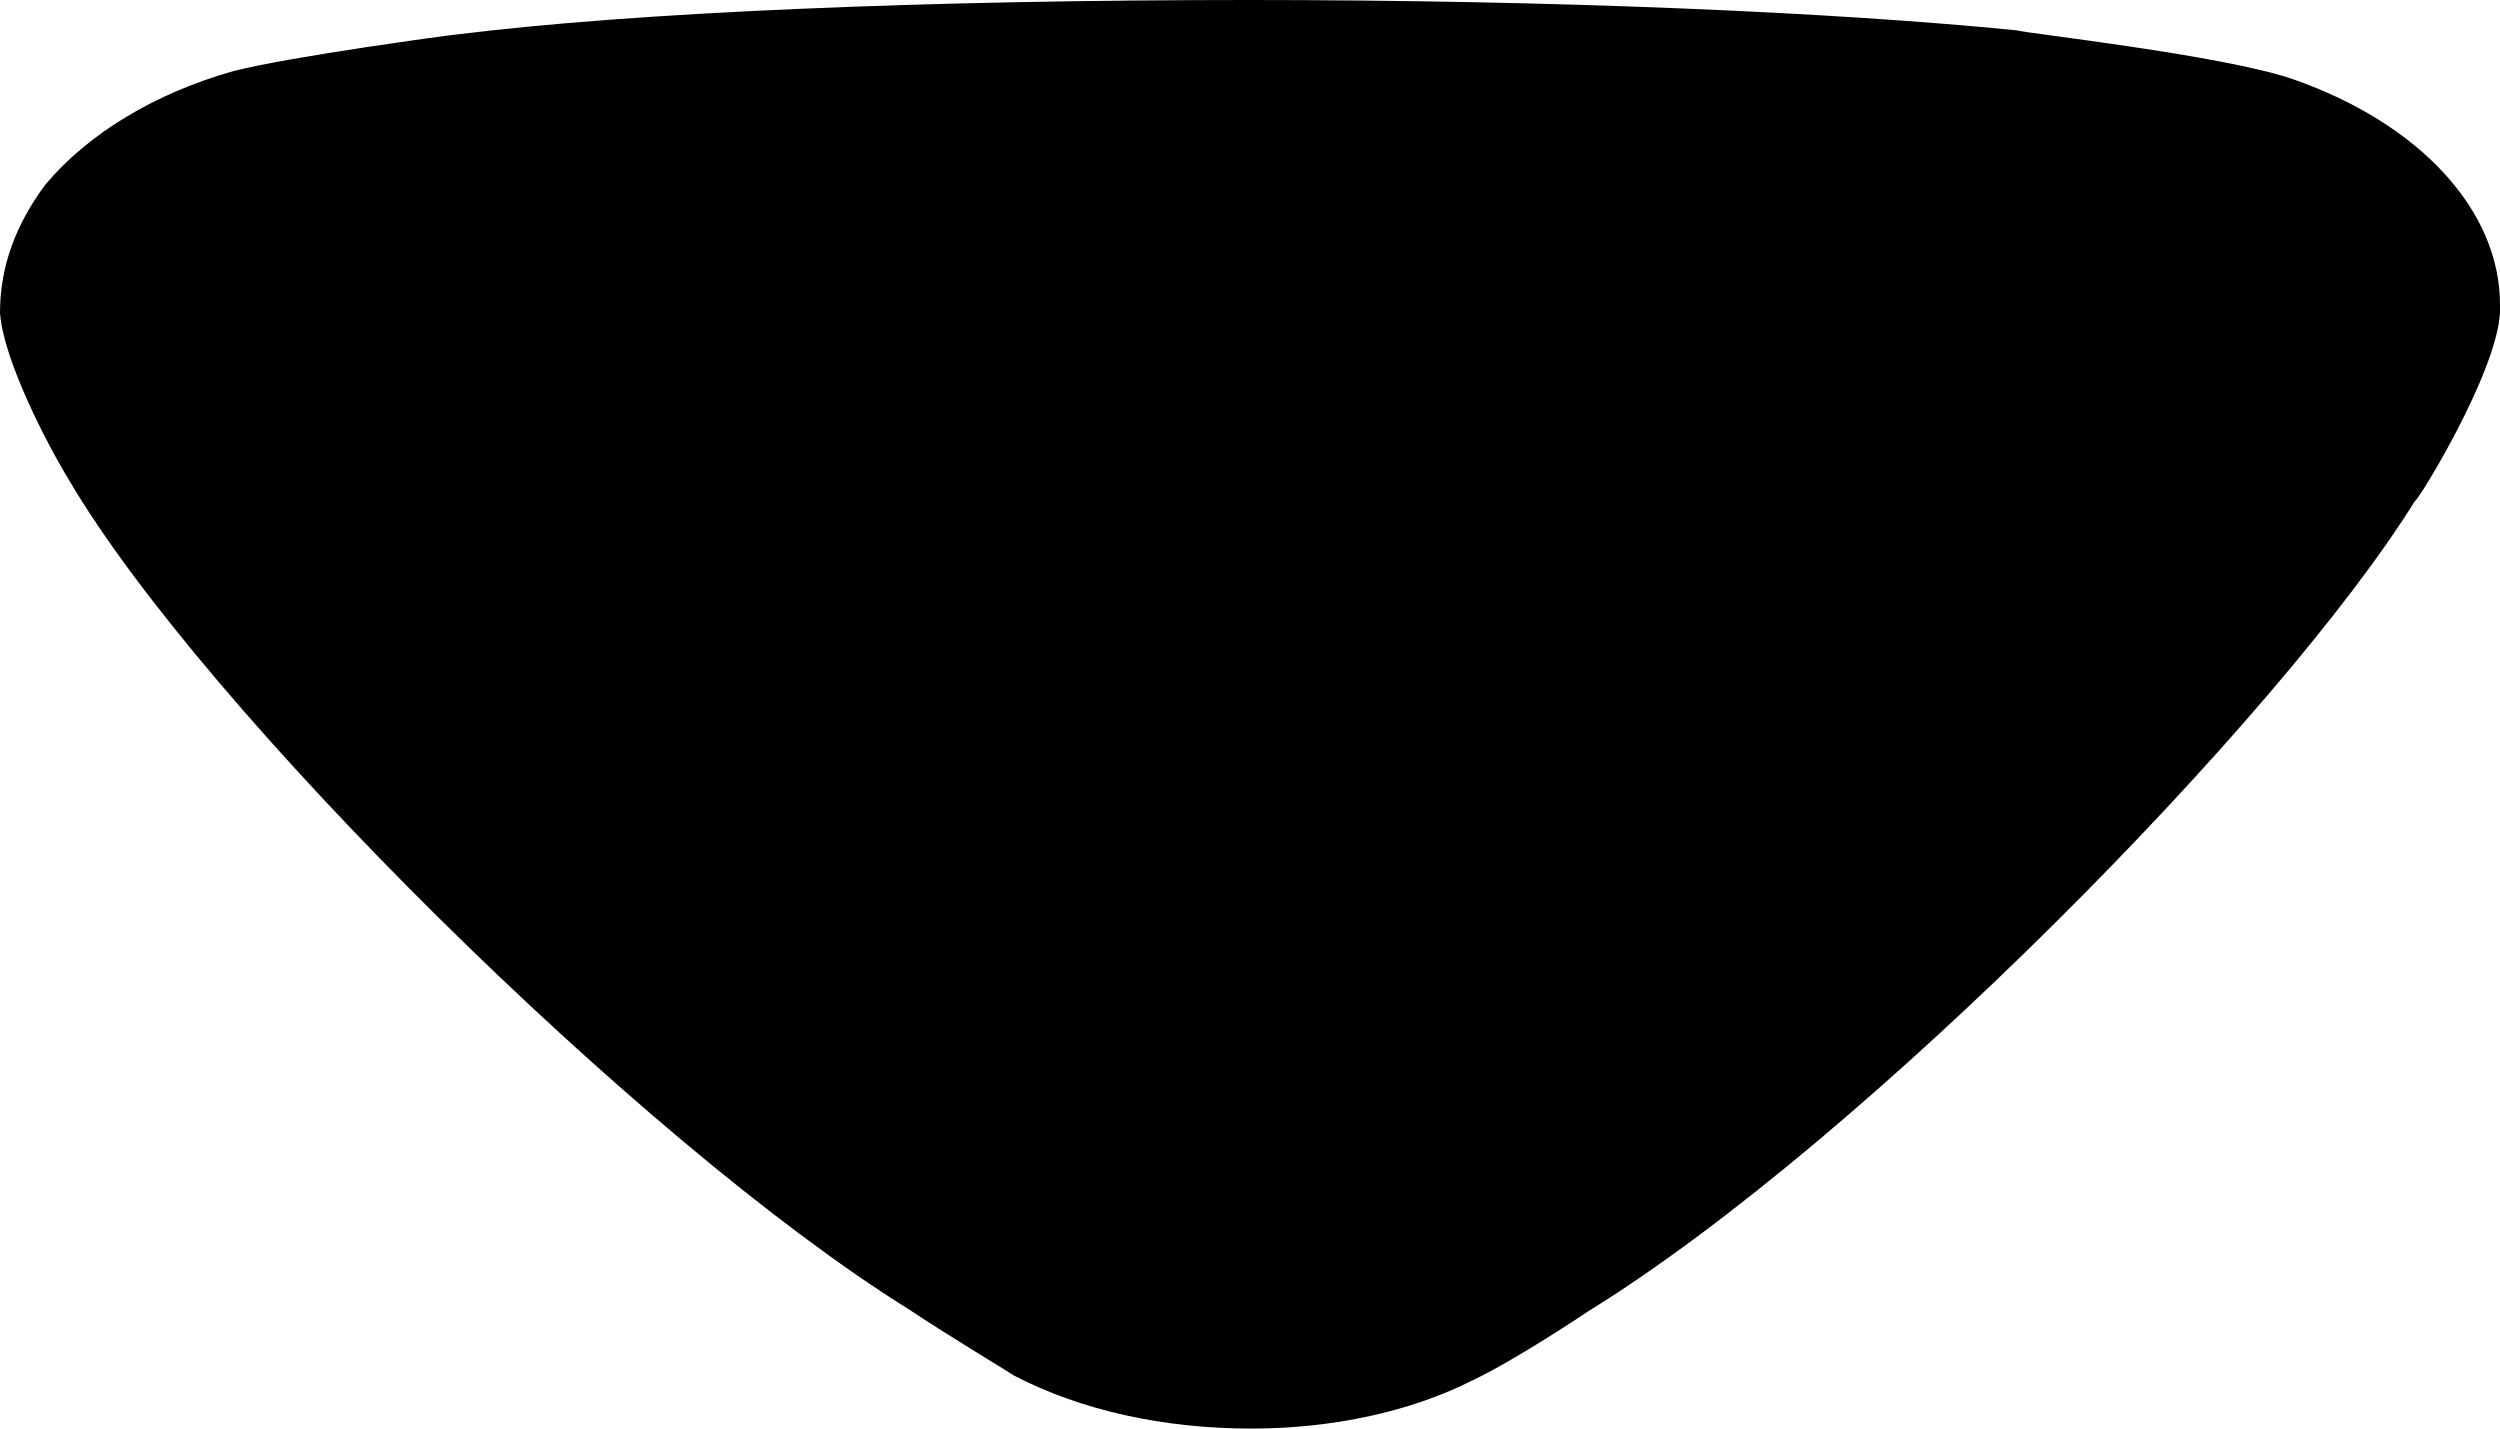 <svg width="7" height="4" viewBox="0 0 7 4" fill="none" xmlns="http://www.w3.org/2000/svg">
<path d="M2.84 3.852C2.806 3.83 2.662 3.744 2.543 3.665C1.794 3.199 0.569 1.983 0.195 1.347C0.135 1.25 0.008 1.006 0 0.875C0 0.75 0.042 0.631 0.127 0.517C0.246 0.375 0.433 0.261 0.654 0.199C0.808 0.159 1.267 0.097 1.275 0.097C1.777 0.034 2.594 0 3.495 0C4.355 0 5.137 0.034 5.647 0.085C5.655 0.091 6.226 0.154 6.421 0.222C6.778 0.347 7 0.591 7 0.853V0.875C6.991 1.045 6.77 1.404 6.761 1.404C6.387 2.006 5.222 3.193 4.448 3.671C4.448 3.671 4.249 3.805 4.125 3.864C3.946 3.955 3.725 4 3.504 4C3.257 4 3.027 3.949 2.84 3.852Z" fill="black"/>
</svg>
